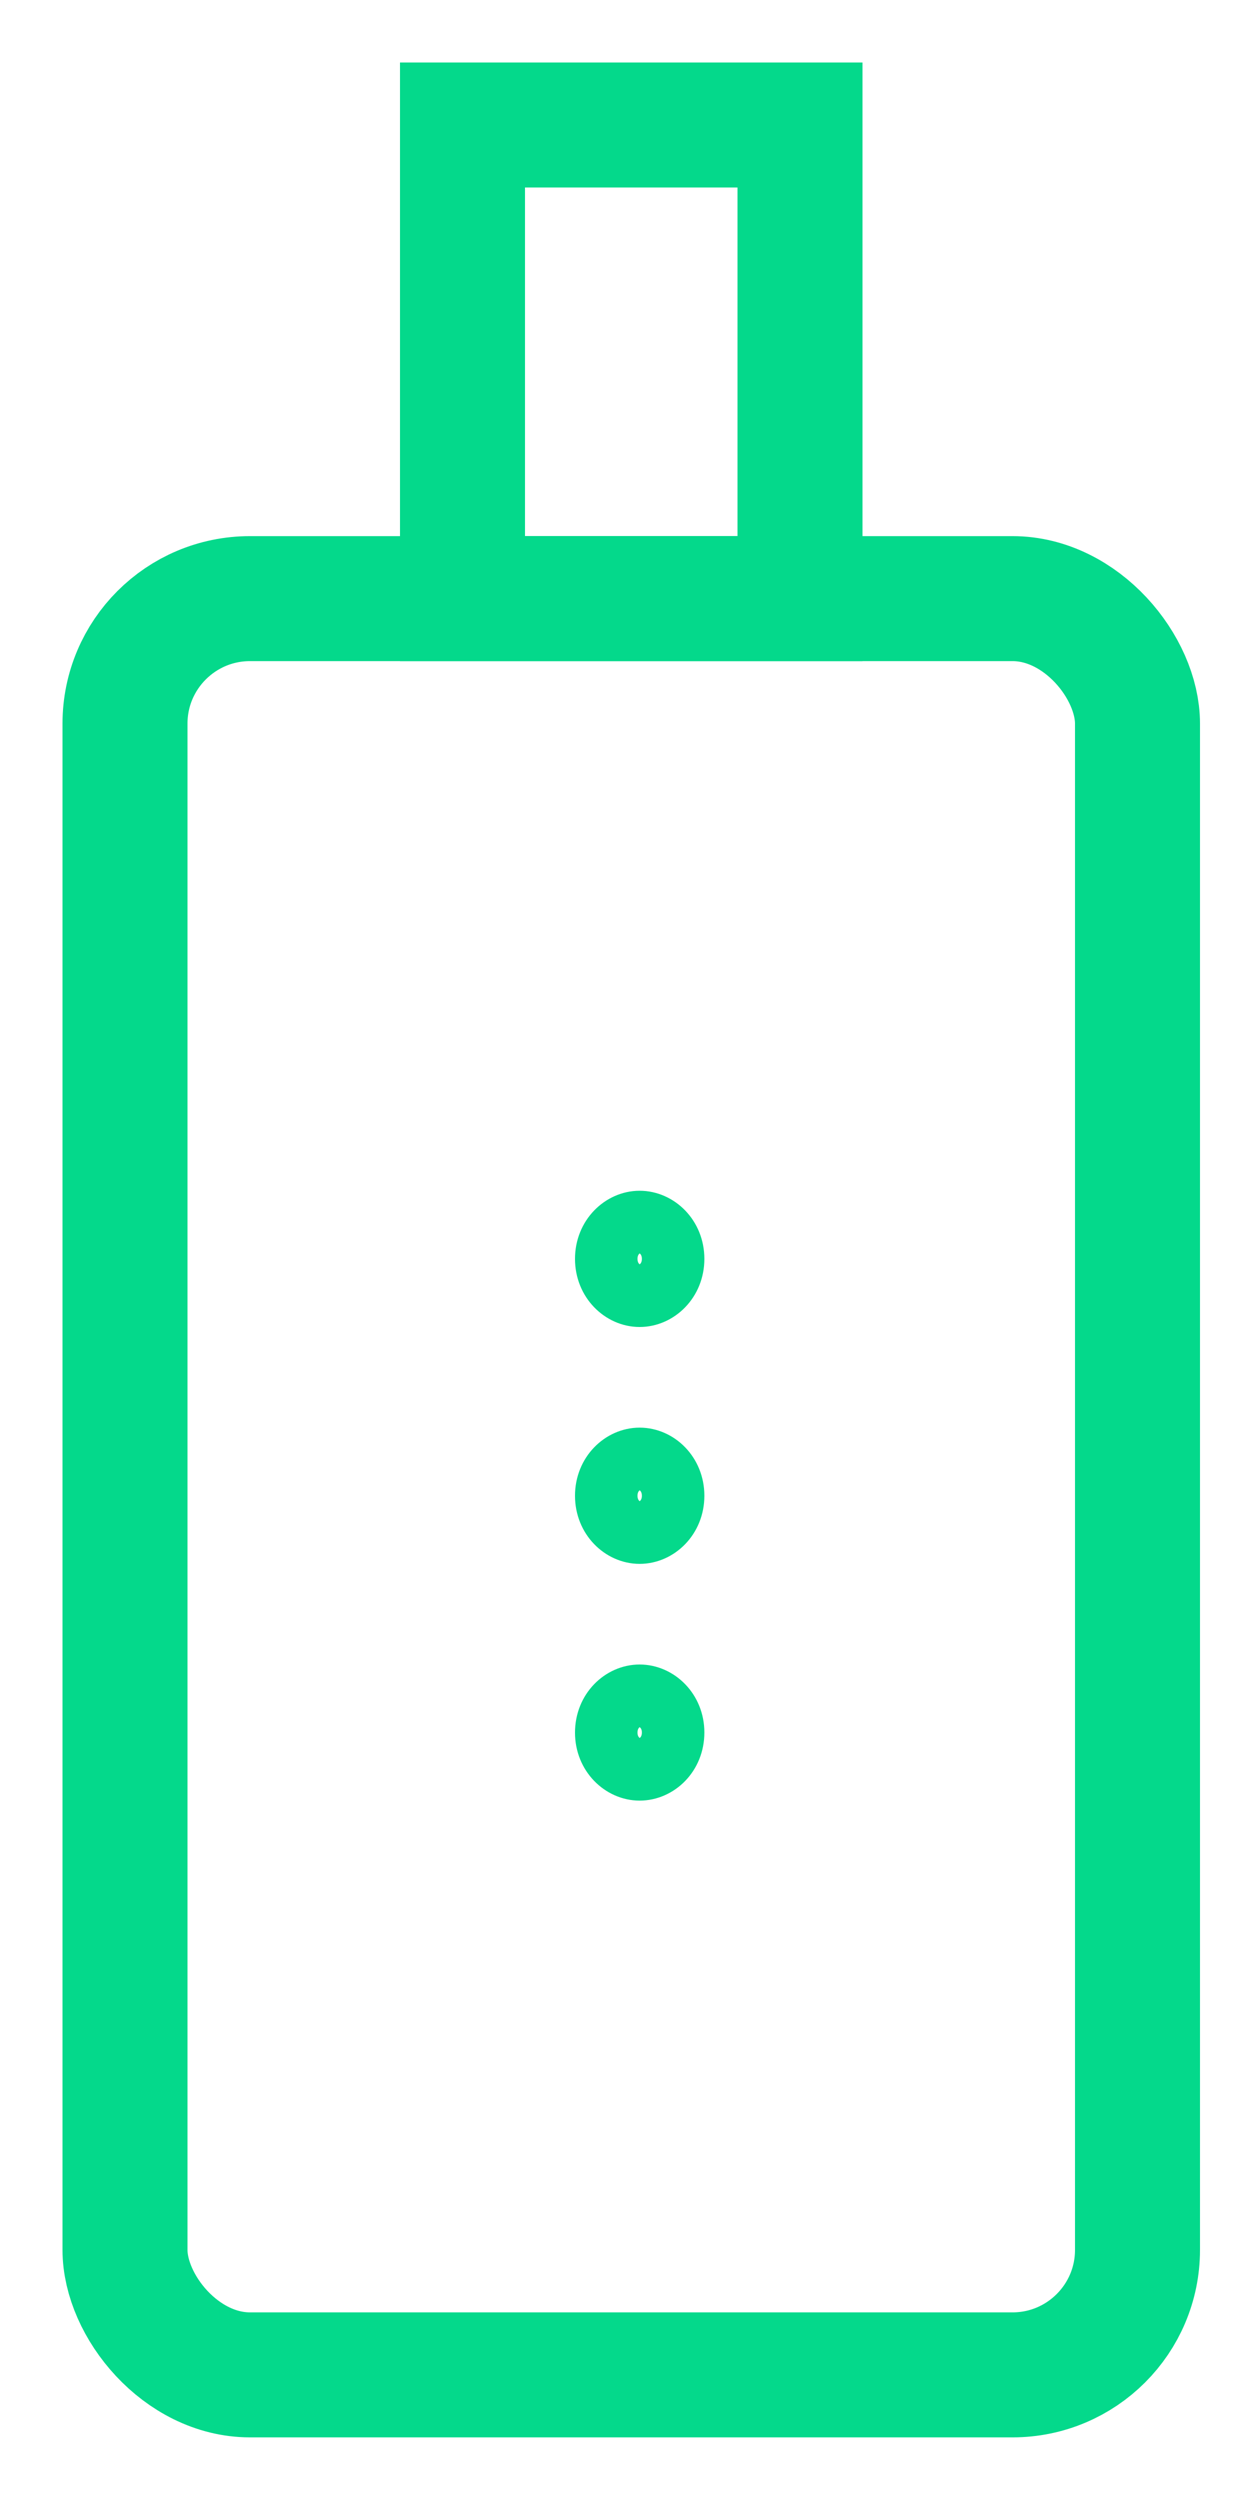 <svg xmlns="http://www.w3.org/2000/svg" width="10" height="20" fill="none" viewBox="0 0 10 20">
  <path stroke="#04D98B" stroke-width=".5" d="M5.385 10.071c0 .175-.132.295-.268.295-.135 0-.267-.12-.267-.295s.132-.295.267-.295c.136 0 .268.12.268.295zM5.385 11.966c0 .175-.132.295-.268.295-.135 0-.267-.12-.267-.295s.132-.295.267-.295c.136 0 .268.12.268.295zM5.385 13.86c0 .176-.132.295-.268.295-.135 0-.267-.12-.267-.294 0-.176.132-.295.267-.295.136 0 .268.12.268.294z"/>
  <rect width="8.1" height="14.21" x="1" y="4.789" stroke="#04D98B" rx="1"/>
  <path stroke="#04D98B" d="M3.7 1h2.7v3.789H3.7z"/>
</svg>
